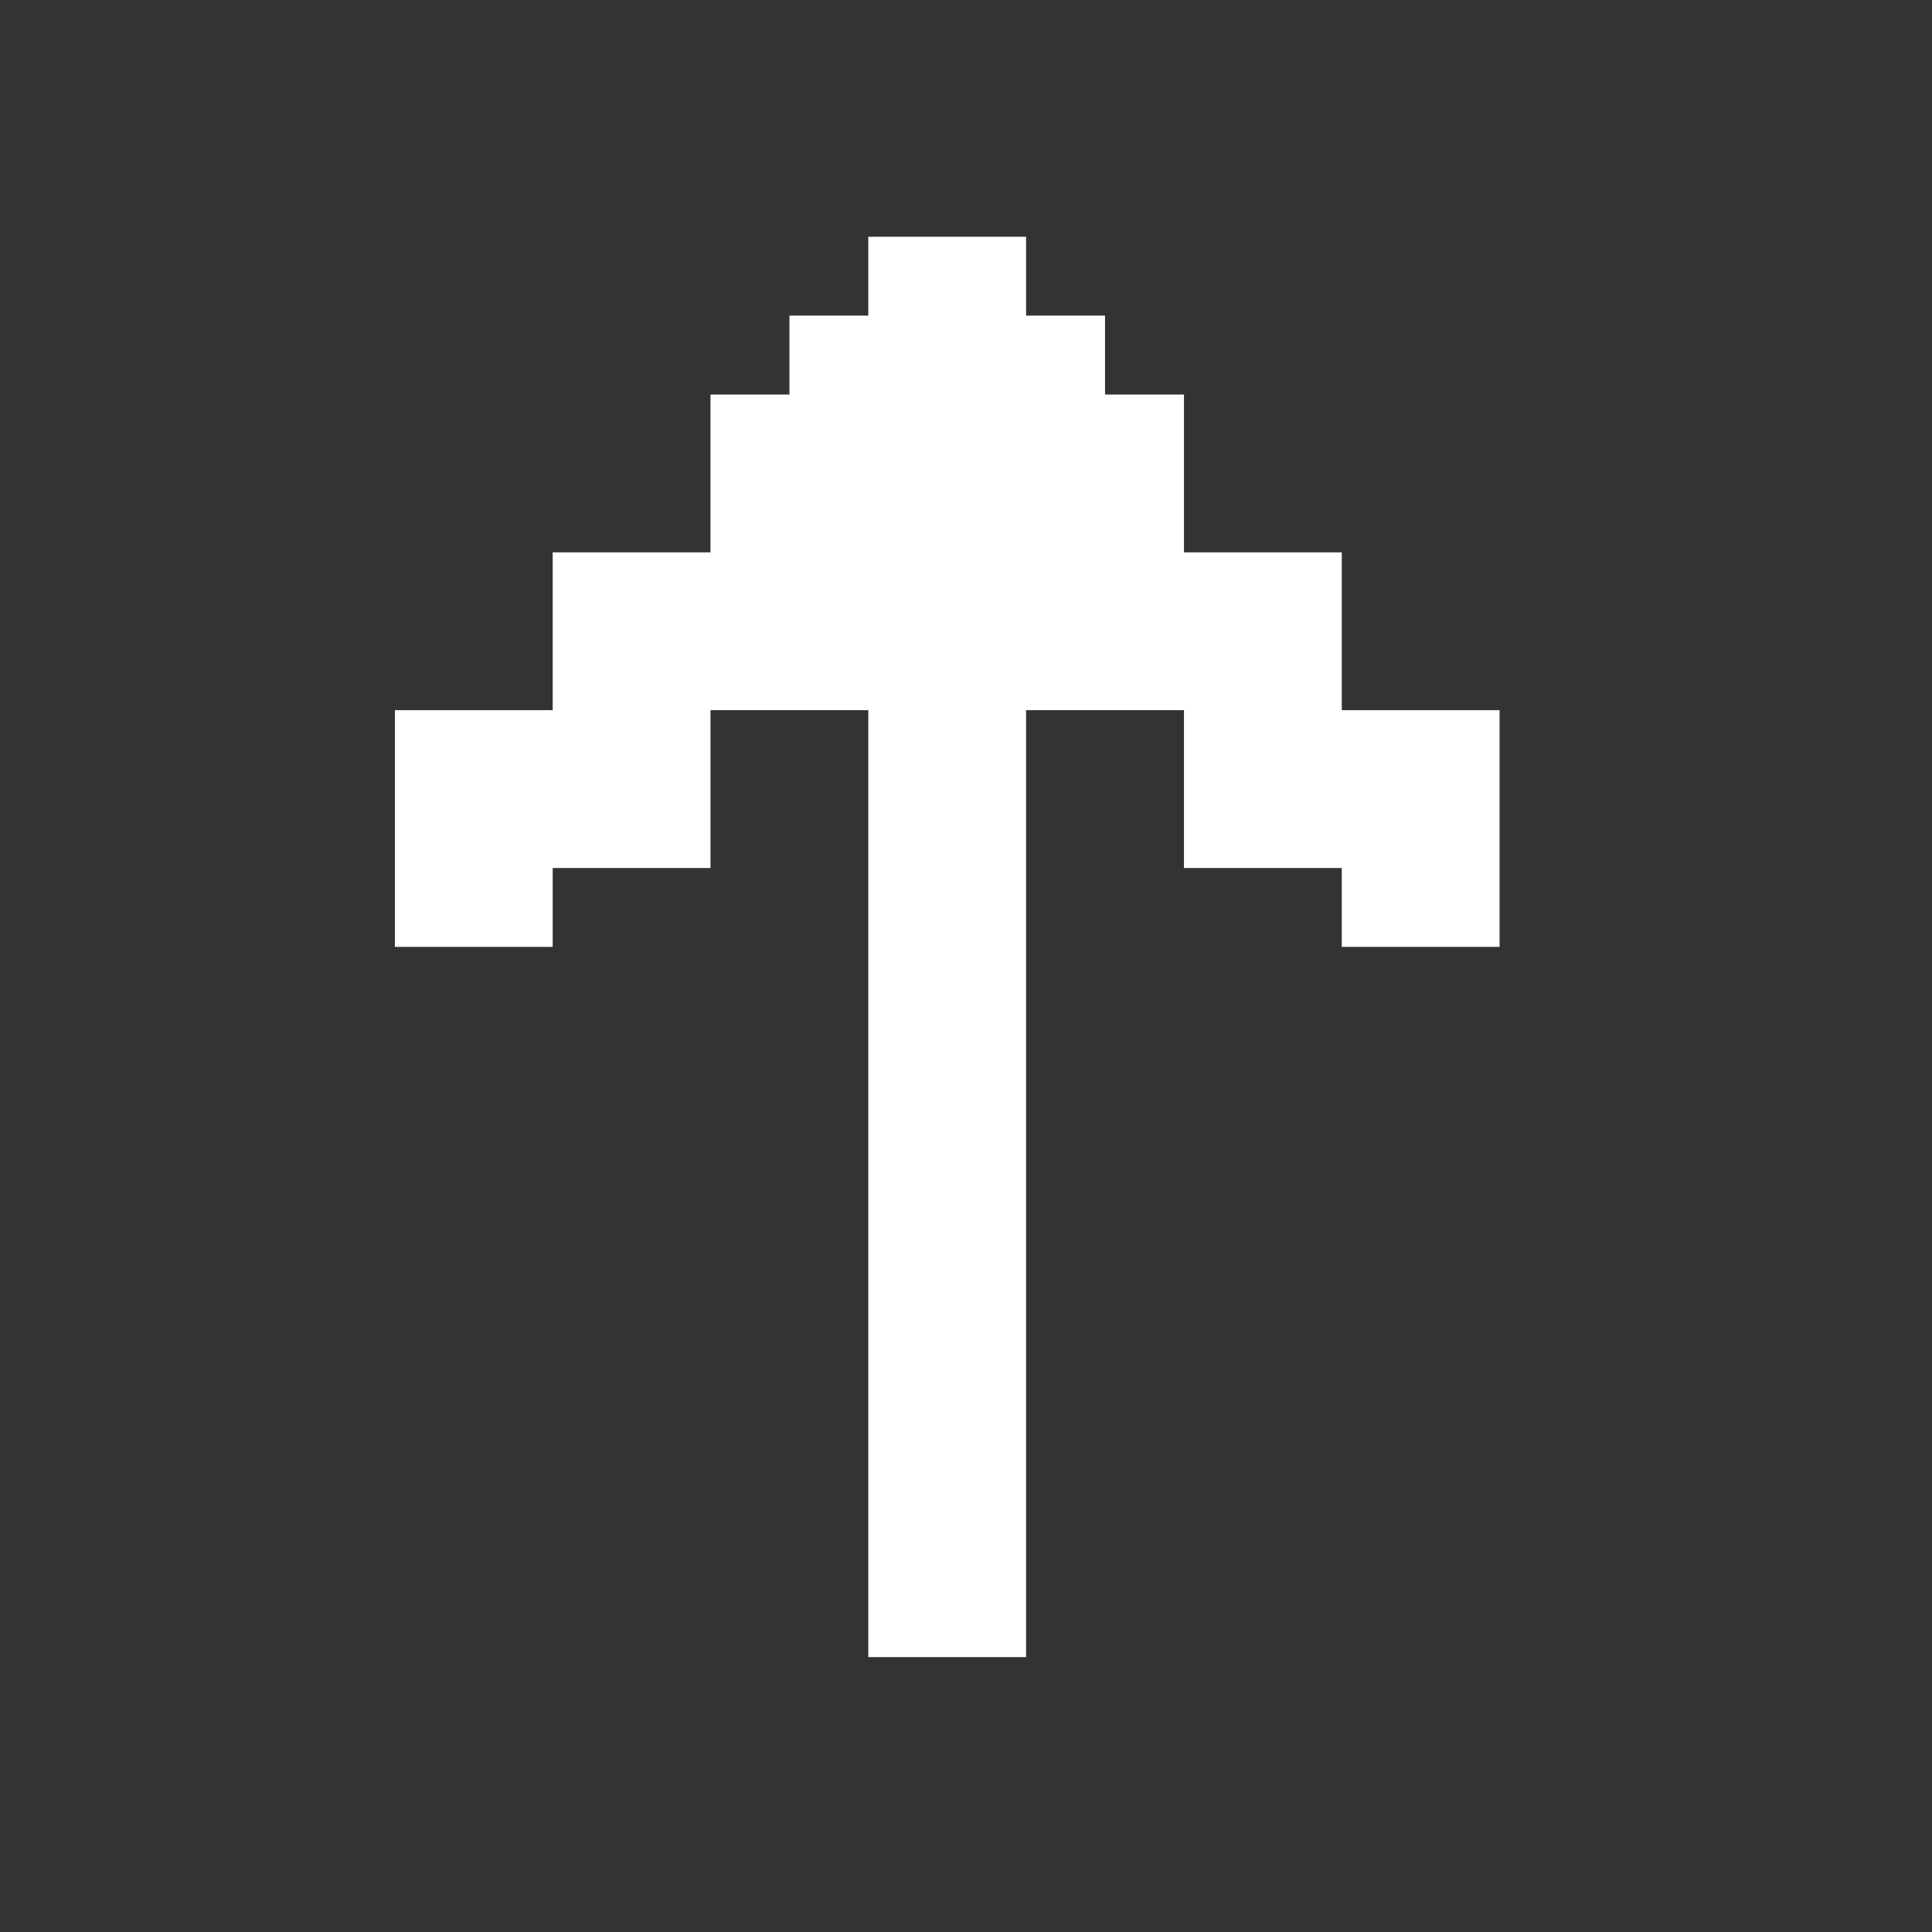 <svg width="28" height="28" viewBox="0 0 28 28" fill="none" xmlns="http://www.w3.org/2000/svg">
<rect x="0" y="0" width="28" height="28" fill="#333333" stroke="none"/>
<path d="M8.01 13.723L8.01 12.58L10.297 12.58L10.297 10.292L12.584 10.292L12.584 24.016L14.871 24.016L14.871 10.292L17.159 10.292L17.159 12.58L19.446 12.58L19.446 13.723L21.733 13.723L21.733 10.292L19.446 10.292L19.446 8.005L17.159 8.005L17.159 5.718L16.015 5.718L16.015 4.574L14.871 4.574L14.871 3.431L12.584 3.431L12.584 4.574L11.441 4.574L11.441 5.718L10.297 5.718L10.297 8.005L8.01 8.005L8.01 10.292L5.723 10.292L5.723 13.723L8.01 13.723Z" fill="white"/>
</svg>
